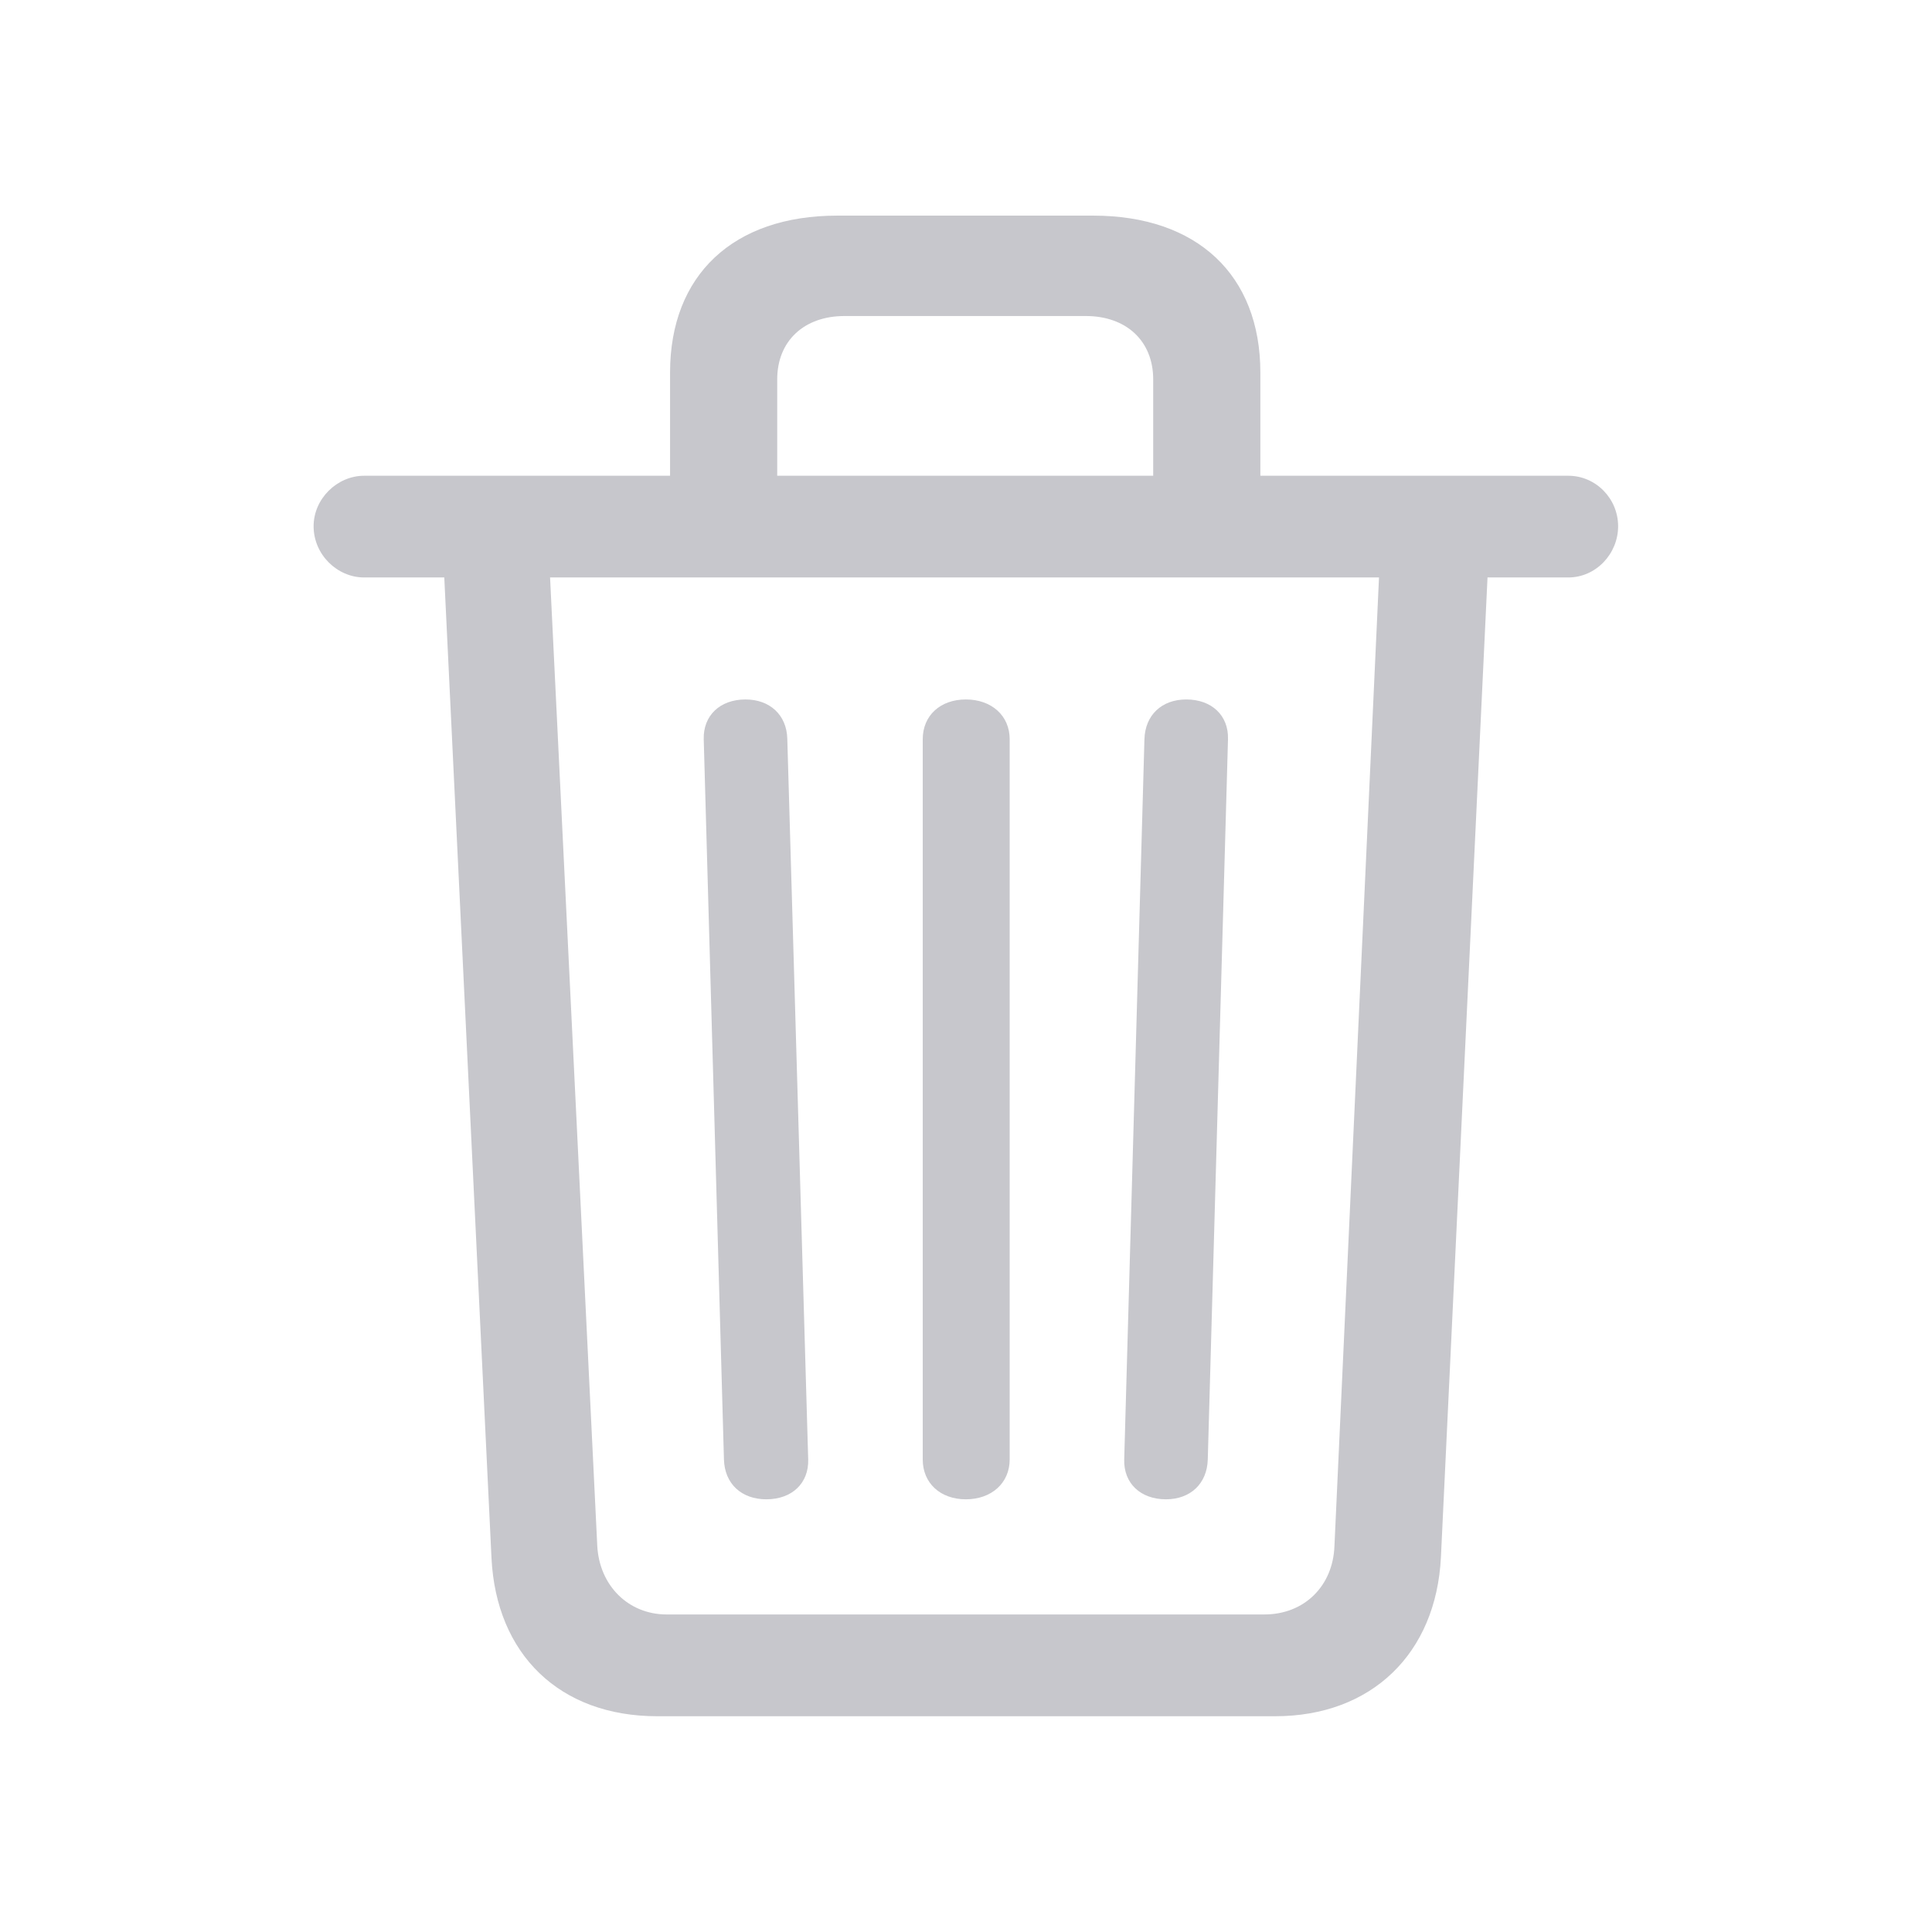 <svg width="28" height="28" viewBox="0 0 28 28" fill="none" xmlns="http://www.w3.org/2000/svg">
<path d="M11.107 21.729C11.479 21.729 11.723 21.494 11.713 21.152L11.41 10.703C11.4 10.361 11.156 10.137 10.805 10.137C10.434 10.137 10.19 10.371 10.199 10.713L10.492 21.152C10.502 21.504 10.746 21.729 11.107 21.729ZM13.998 21.729C14.369 21.729 14.633 21.494 14.633 21.152V10.713C14.633 10.371 14.369 10.137 13.998 10.137C13.627 10.137 13.373 10.371 13.373 10.713V21.152C13.373 21.494 13.627 21.729 13.998 21.729ZM16.898 21.729C17.25 21.729 17.494 21.504 17.504 21.152L17.797 10.713C17.807 10.371 17.563 10.137 17.192 10.137C16.84 10.137 16.596 10.361 16.586 10.713L16.293 21.152C16.283 21.494 16.527 21.729 16.898 21.729ZM9.711 7.588H11.264V5.498C11.264 4.941 11.654 4.58 12.24 4.58H15.736C16.322 4.58 16.713 4.941 16.713 5.498V7.588H18.266V5.4C18.266 3.984 17.348 3.125 15.844 3.125H12.133C10.629 3.125 9.711 3.984 9.711 5.4V7.588ZM5.277 8.369H22.729C23.129 8.369 23.451 8.027 23.451 7.627C23.451 7.227 23.129 6.895 22.729 6.895H5.277C4.887 6.895 4.545 7.227 4.545 7.627C4.545 8.037 4.887 8.369 5.277 8.369ZM9.525 24.873H18.48C19.877 24.873 20.814 23.965 20.883 22.568L21.567 8.184H19.994L19.34 22.402C19.32 22.988 18.901 23.398 18.324 23.398H9.662C9.106 23.398 8.686 22.979 8.656 22.402L7.963 8.184H6.43L7.123 22.578C7.191 23.975 8.109 24.873 9.525 24.873Z" fill="#C7C7CC"/>
</svg>
